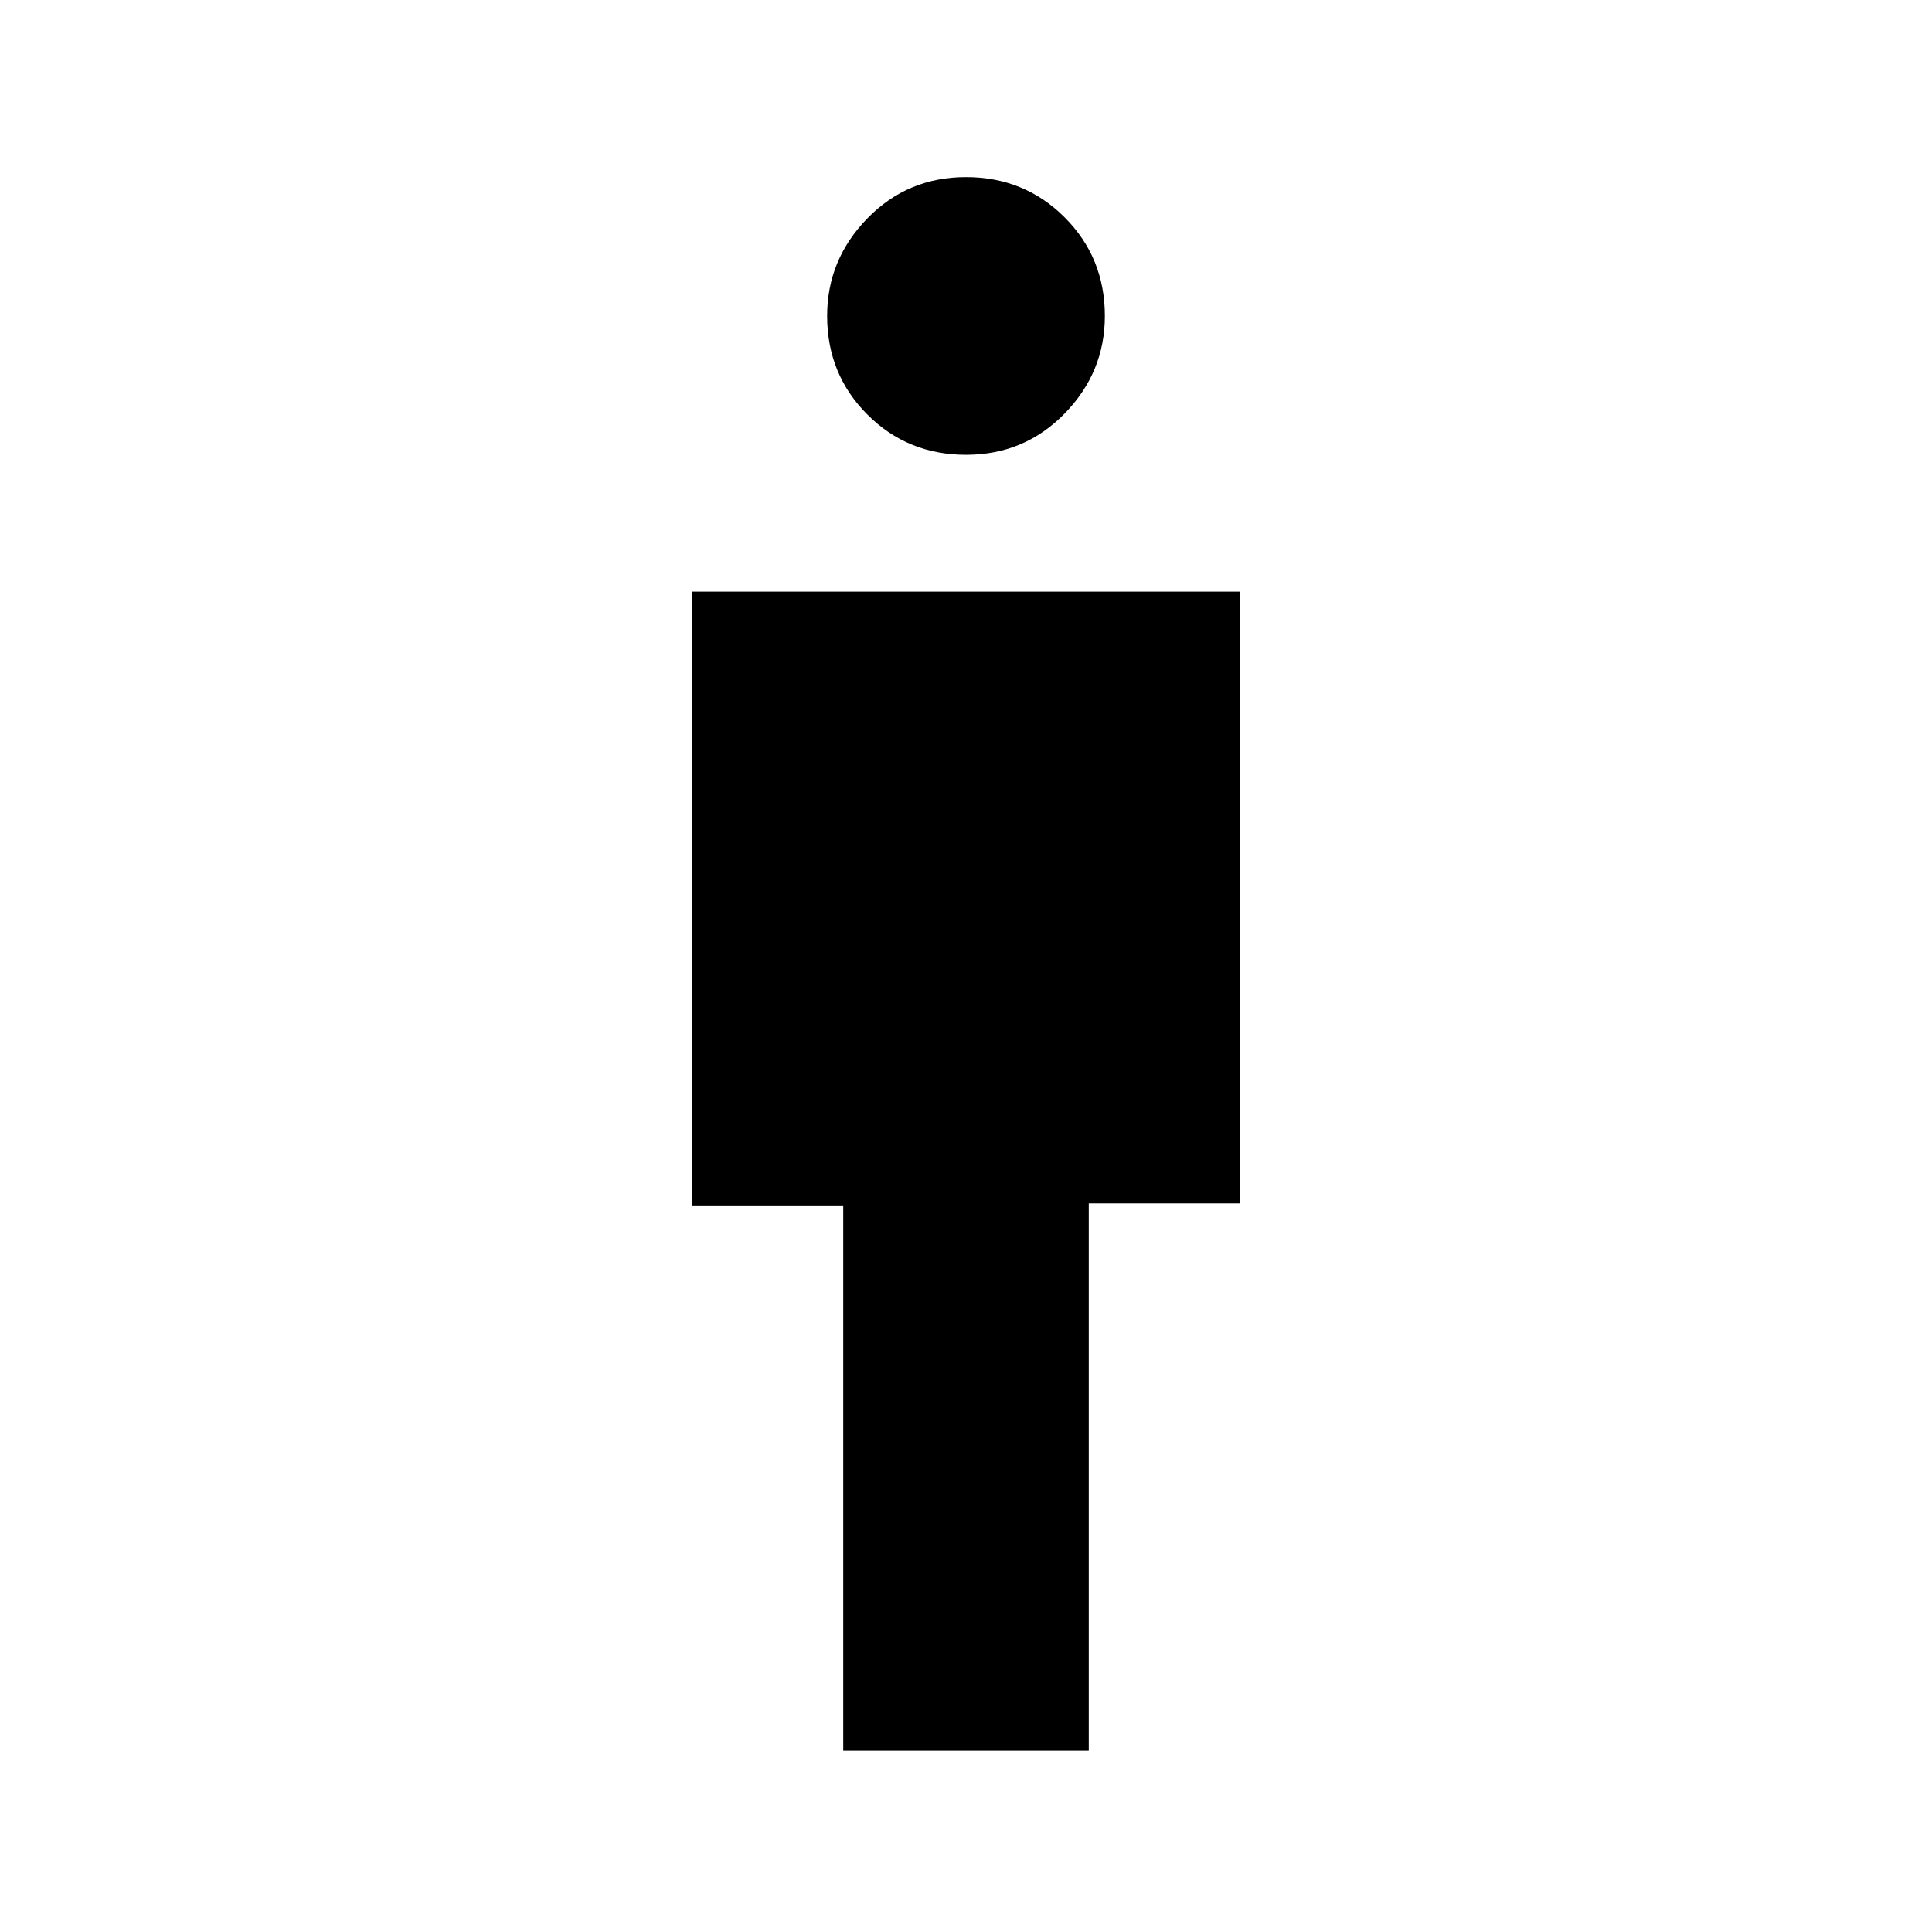 <svg xmlns="http://www.w3.org/2000/svg" height="48" width="48"><path d="M20.95 43.5V29.95H17.2V14.7h13.6v15.2h-3.75v13.6ZM24 11.3q-1.45 0-2.45-1-1-1-1-2.45 0-1.4 1-2.425T24 4.4q1.45 0 2.45 1 1 1 1 2.45 0 1.4-1 2.425T24 11.3Z"/></svg>